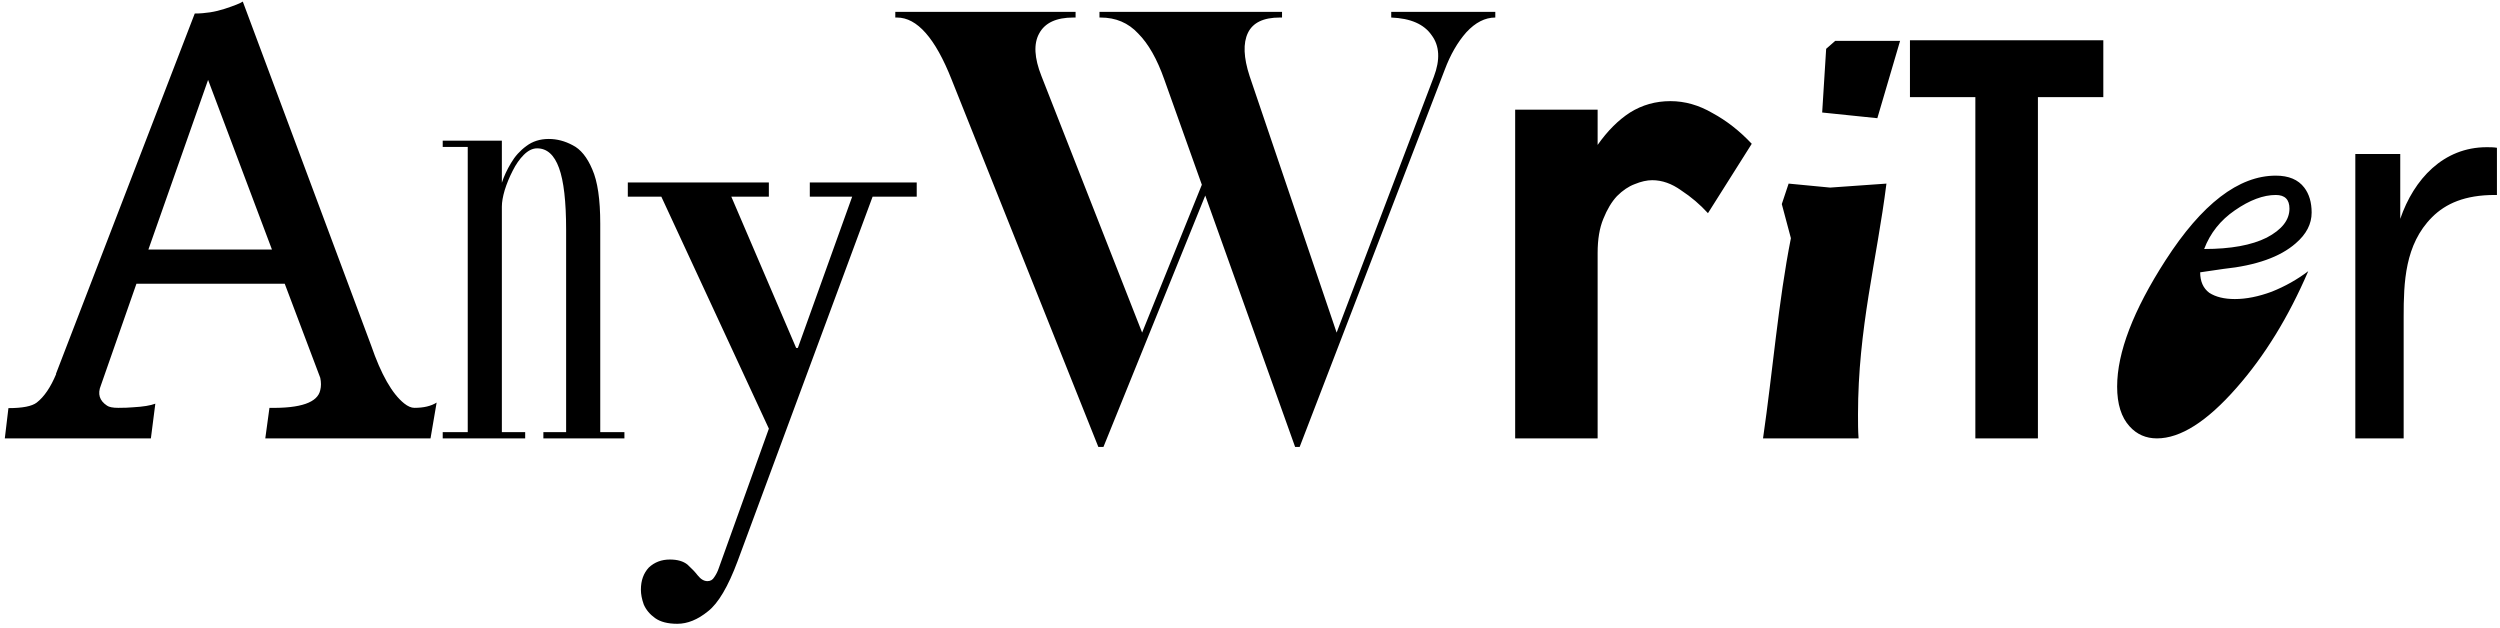 <svg width="422" height="106" viewBox="0 0 422 106" fill="none" xmlns="http://www.w3.org/2000/svg">
<path d="M1.422 68.891C3.797 68.891 5.391 68.578 6.203 67.953C7.453 66.984 8.547 65.375 9.484 63.125H9.438L32.875 2.281C34.625 2.281 36.312 2.016 37.938 1.484C39.562 0.953 40.578 0.547 40.984 0.266L62.641 58.297C64.328 63.203 66.188 66.469 68.219 68.094C68.844 68.594 69.422 68.844 69.953 68.844C71.516 68.844 72.766 68.547 73.703 67.953L72.672 74H44.781L45.484 68.844C50.766 68.938 53.625 67.938 54.062 65.844C54.219 65.219 54.219 64.531 54.062 63.781L48.062 47.891H23.031L17.031 65.047C16.438 66.484 16.781 67.625 18.062 68.469C18.406 68.719 19.047 68.844 19.984 68.844C20.953 68.844 21.781 68.812 22.469 68.75C24.156 68.656 25.406 68.453 26.219 68.141L25.469 74H0.812L1.422 68.891ZM45.906 42.125L35.125 13.484L25.047 42.125H45.906ZM74.73 74V72.944H78.954V24.8H74.73V23.744H84.714V30.848C85.066 29.76 85.578 28.656 86.25 27.536C86.922 26.384 87.786 25.424 88.842 24.656C89.898 23.856 91.162 23.456 92.634 23.456C94.01 23.456 95.354 23.808 96.666 24.512C98.01 25.184 99.114 26.544 99.978 28.592C100.874 30.608 101.322 33.664 101.322 37.76V72.944H105.402V74H91.722V72.944H95.562V38.816C95.562 34.016 95.162 30.528 94.362 28.352C93.562 26.144 92.33 25.04 90.666 25.04C89.898 25.04 89.146 25.408 88.41 26.144C87.706 26.848 87.082 27.744 86.538 28.832C85.994 29.888 85.546 30.976 85.194 32.096C84.874 33.184 84.714 34.112 84.714 34.88V72.944H88.65V74H74.73ZM114.327 105.296C112.727 105.296 111.479 104.976 110.583 104.336C109.687 103.696 109.047 102.928 108.663 102.032C108.343 101.136 108.183 100.304 108.183 99.536C108.183 98 108.631 96.752 109.527 95.792C110.487 94.896 111.671 94.448 113.079 94.448C114.359 94.448 115.351 94.736 116.055 95.312C116.759 95.952 117.335 96.56 117.783 97.136C118.295 97.776 118.839 98.096 119.415 98.096C119.927 98.096 120.311 97.872 120.567 97.424C120.887 96.976 121.143 96.464 121.335 95.888L144.087 32.528H147.543L124.503 94.736C122.903 99.024 121.239 101.84 119.511 103.184C117.783 104.592 116.055 105.296 114.327 105.296ZM129.879 72.56L110.967 31.76L122.583 31.184L134.391 58.736H134.967L129.879 72.56ZM105.975 33.2V30.8H129.783V33.2H105.975ZM136.695 33.2V30.8H154.743V33.2H136.695ZM185.399 75.44L160.631 13.424C157.879 6.448 154.807 2.96 151.415 2.96H151.127V2H181.559V2.96H181.175C178.295 2.96 176.375 3.856 175.415 5.648C174.455 7.376 174.583 9.776 175.799 12.848L192.791 56.144L202.871 31.184L196.535 13.424C195.319 9.968 193.847 7.376 192.119 5.648C190.455 3.856 188.343 2.96 185.783 2.96H185.591V2H216.407V2.96H216.023C213.271 2.96 211.479 3.824 210.647 5.552C209.815 7.28 209.911 9.712 210.935 12.848L225.623 56.144L242.039 12.944C243.127 10.064 242.999 7.728 241.655 5.936C240.375 4.08 238.103 3.088 234.839 2.96V2H252.407V2.96C250.679 2.96 249.047 3.792 247.511 5.456C246.039 7.12 244.823 9.232 243.863 11.792L219.383 75.44H218.615L203.447 33.008L186.263 75.44H185.399ZM295.696 24.272L288.304 35.984C286.96 34.512 285.456 33.232 283.792 32.144C282.192 30.992 280.56 30.416 278.896 30.416C278 30.416 277.008 30.64 275.92 31.088C274.896 31.472 273.904 32.144 272.944 33.104C272.048 34.064 271.28 35.344 270.64 36.944C270 38.48 269.68 40.4 269.68 42.704V74H255.76V18.512H269.68V24.464C271.344 22.096 273.168 20.272 275.152 18.992C277.2 17.712 279.472 17.072 281.968 17.072C284.4 17.072 286.768 17.744 289.072 19.088C291.44 20.368 293.648 22.096 295.696 24.272ZM297.599 74C299.231 62.768 300.191 50.864 302.303 40.208L300.767 34.448L301.919 30.992L308.927 31.664L318.431 30.992C316.799 43.952 313.631 55.376 313.631 69.968C313.631 71.312 313.631 72.656 313.727 74H297.599ZM307.583 18.992L308.255 8.24L309.791 6.896H320.735L316.895 19.952L307.583 18.992ZM322.4 6.8H355.04V16.4H344V74H333.44V16.4H322.4V6.8ZM371.389 45.968C371.389 47.504 371.901 48.656 372.925 49.424C374.013 50.128 375.453 50.48 377.245 50.48C379.165 50.48 381.245 50.064 383.485 49.232C385.725 48.336 387.773 47.184 389.629 45.776C386.301 53.52 382.269 60.08 377.533 65.456C372.541 71.152 368.061 74 364.093 74C362.237 74 360.701 73.328 359.485 71.984C358.077 70.448 357.373 68.208 357.373 65.264C357.373 59.504 360.093 52.4 365.533 43.952C371.677 34.416 377.885 29.648 384.157 29.648C386.333 29.648 387.933 30.32 388.957 31.664C389.789 32.752 390.205 34.16 390.205 35.888C390.205 37.808 389.309 39.536 387.517 41.072C384.893 43.376 380.829 44.816 375.325 45.392L371.389 45.968ZM372.061 42.032C376.541 42.032 380.061 41.392 382.621 40.112C385.181 38.768 386.461 37.136 386.461 35.216C386.461 33.68 385.693 32.912 384.157 32.912C382.045 32.912 379.741 33.776 377.245 35.504C374.813 37.168 373.085 39.344 372.061 42.032ZM405.162 36.944C407.466 30.224 412.458 24.848 419.754 24.848C420.33 24.848 420.906 24.848 421.482 24.944V32.912H421.098C416.106 32.912 412.842 34.352 410.538 36.656C405.93 41.264 405.738 47.696 405.738 53.456V74H397.578V26H405.162V36.944Z" fill="black"/>
</svg>
